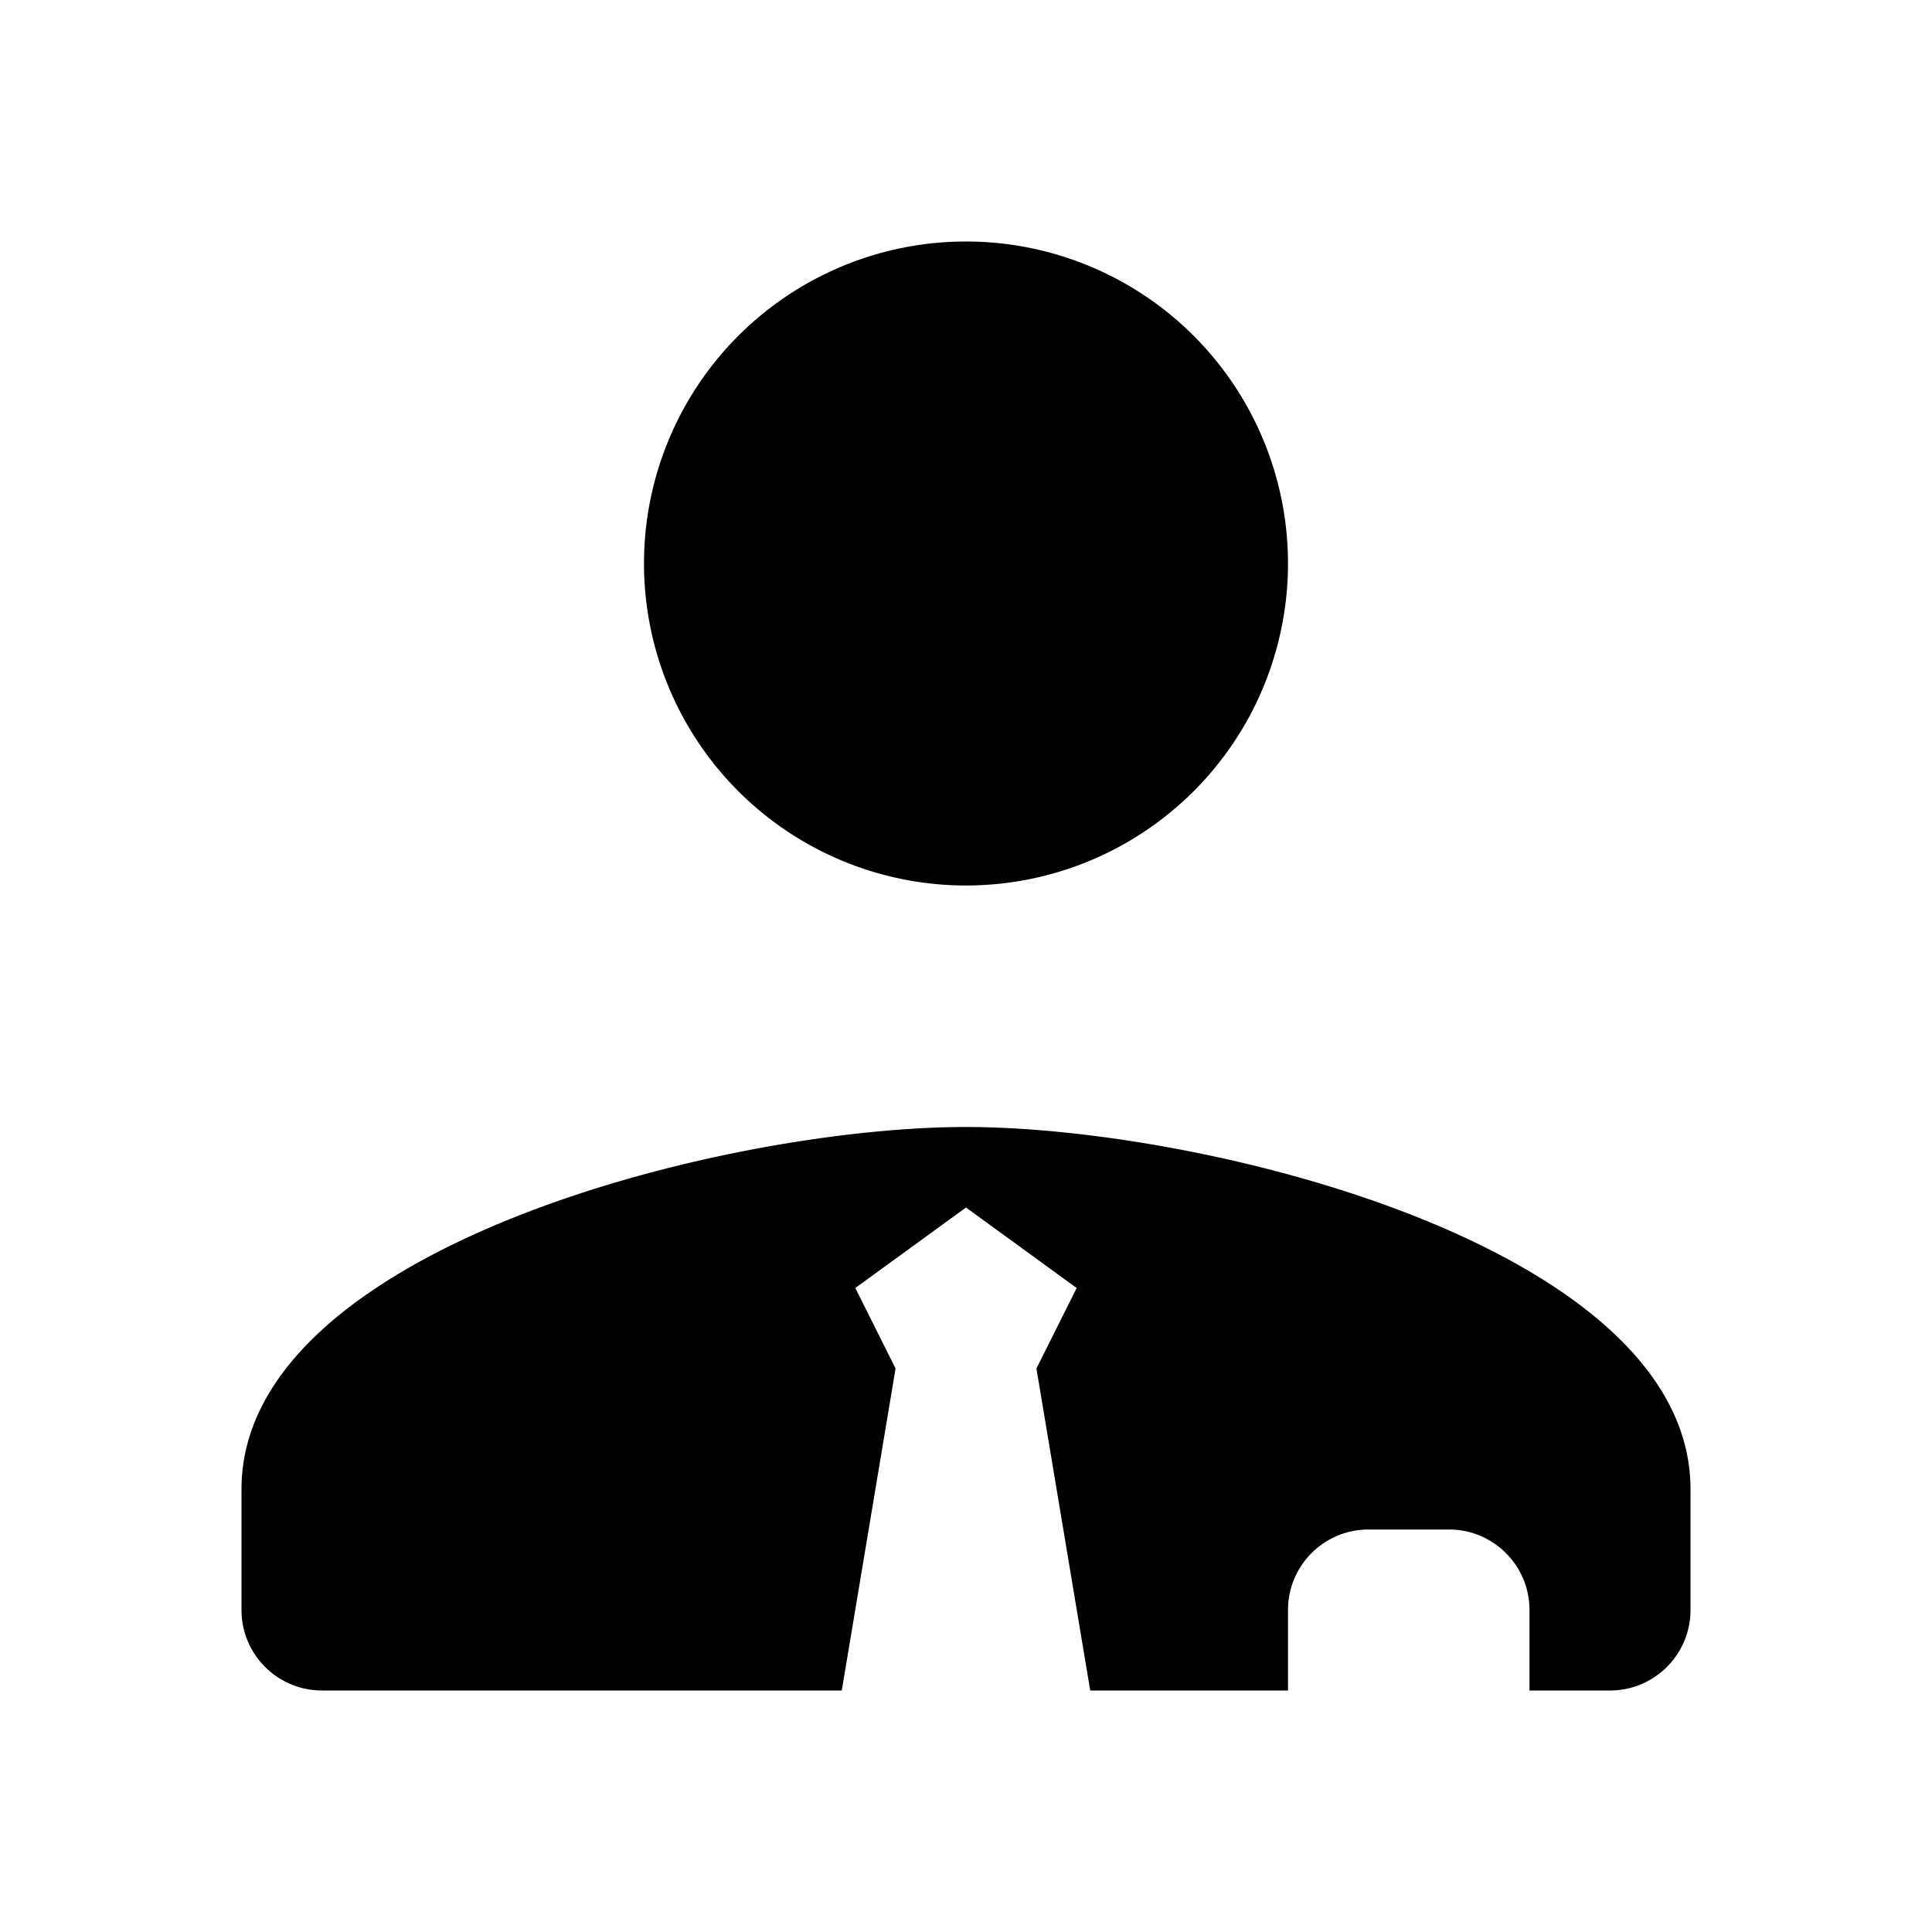 <?xml version="1.0"?><svg fill="#000000" xmlns="http://www.w3.org/2000/svg" viewBox="0 0 24 24" width="24px" height="24px">    <path d="M 12 3 A 4 4 0 0 0 8 7 A 4 4 0 0 0 12 11 A 4 4 0 0 0 16 7 A 4 4 0 0 0 12 3 z M 12 14 C 8.996 14 3 15.508 3 18.5 L 3 20 C 3 20.552 3.448 21 4 21 L 10.457 21 L 11.125 17 L 10.625 16 L 12 15 L 13.375 16 L 12.875 17 L 13.543 21 L 16 21 L 16 20 C 16 19.448 16.448 19 17 19 L 18 19 C 18.552 19 19 19.448 19 20 L 19 21 L 20 21 C 20.552 21 21 20.552 21 20 L 21 18.5 C 21 15.508 15.004 14 12 14 z"/></svg>